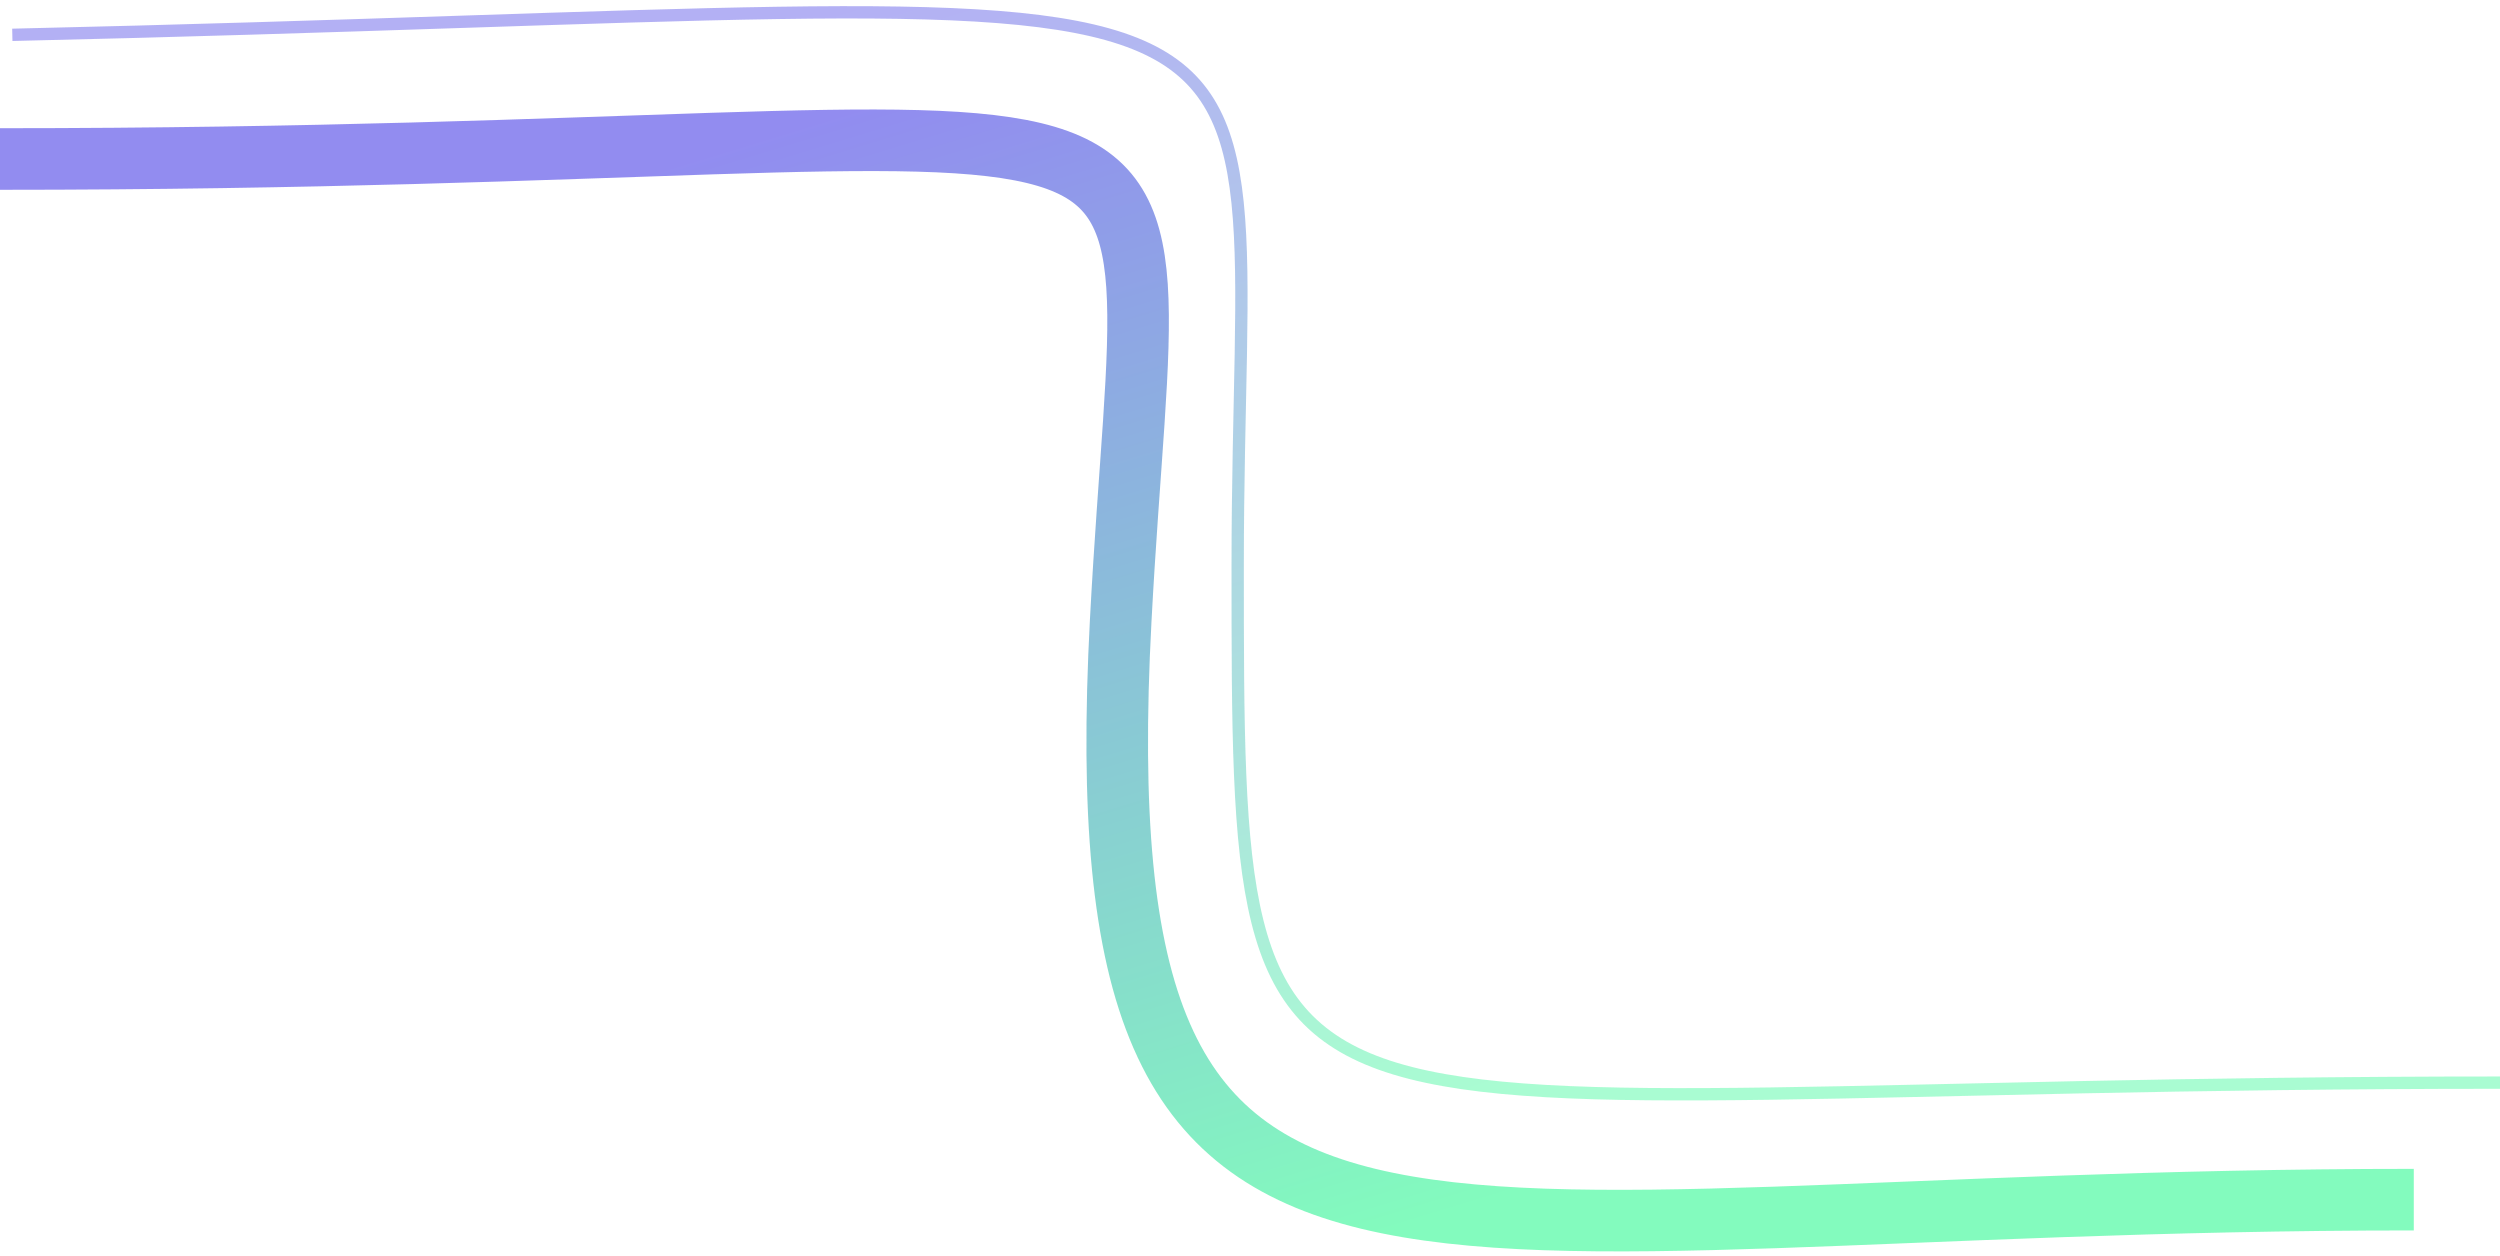 <svg width="203" height="102" viewBox="0 0 203 102" fill="none" xmlns="http://www.w3.org/2000/svg">
<path opacity="0.65" d="M0 12.911C102.5 12.911 93.682 -0.171 91 50.411C87.686 112.911 113 97.411 196 97.411" stroke="url(#paint0_linear)" stroke-width="5"/>
<path opacity="0.45" d="M1 2.828C111.5 0.328 100.5 -7.116 100.5 45.897C100.5 98.91 100.5 87.91 203 87.91" stroke="url(#paint1_linear)"/>
<defs>
<linearGradient id="paint0_linear" x1="41.485" y1="17.58" x2="70.536" y2="112.78" gradientUnits="userSpaceOnUse">
<stop stop-color="#574FE8"/>
<stop offset="1" stop-color="#40F99B"/>
</linearGradient>
<linearGradient id="paint1_linear" x1="43.755" y1="7.198" x2="72.163" y2="102.996" gradientUnits="userSpaceOnUse">
<stop stop-color="#574FE8"/>
<stop offset="1" stop-color="#40F99B"/>
</linearGradient>
</defs>
</svg>
